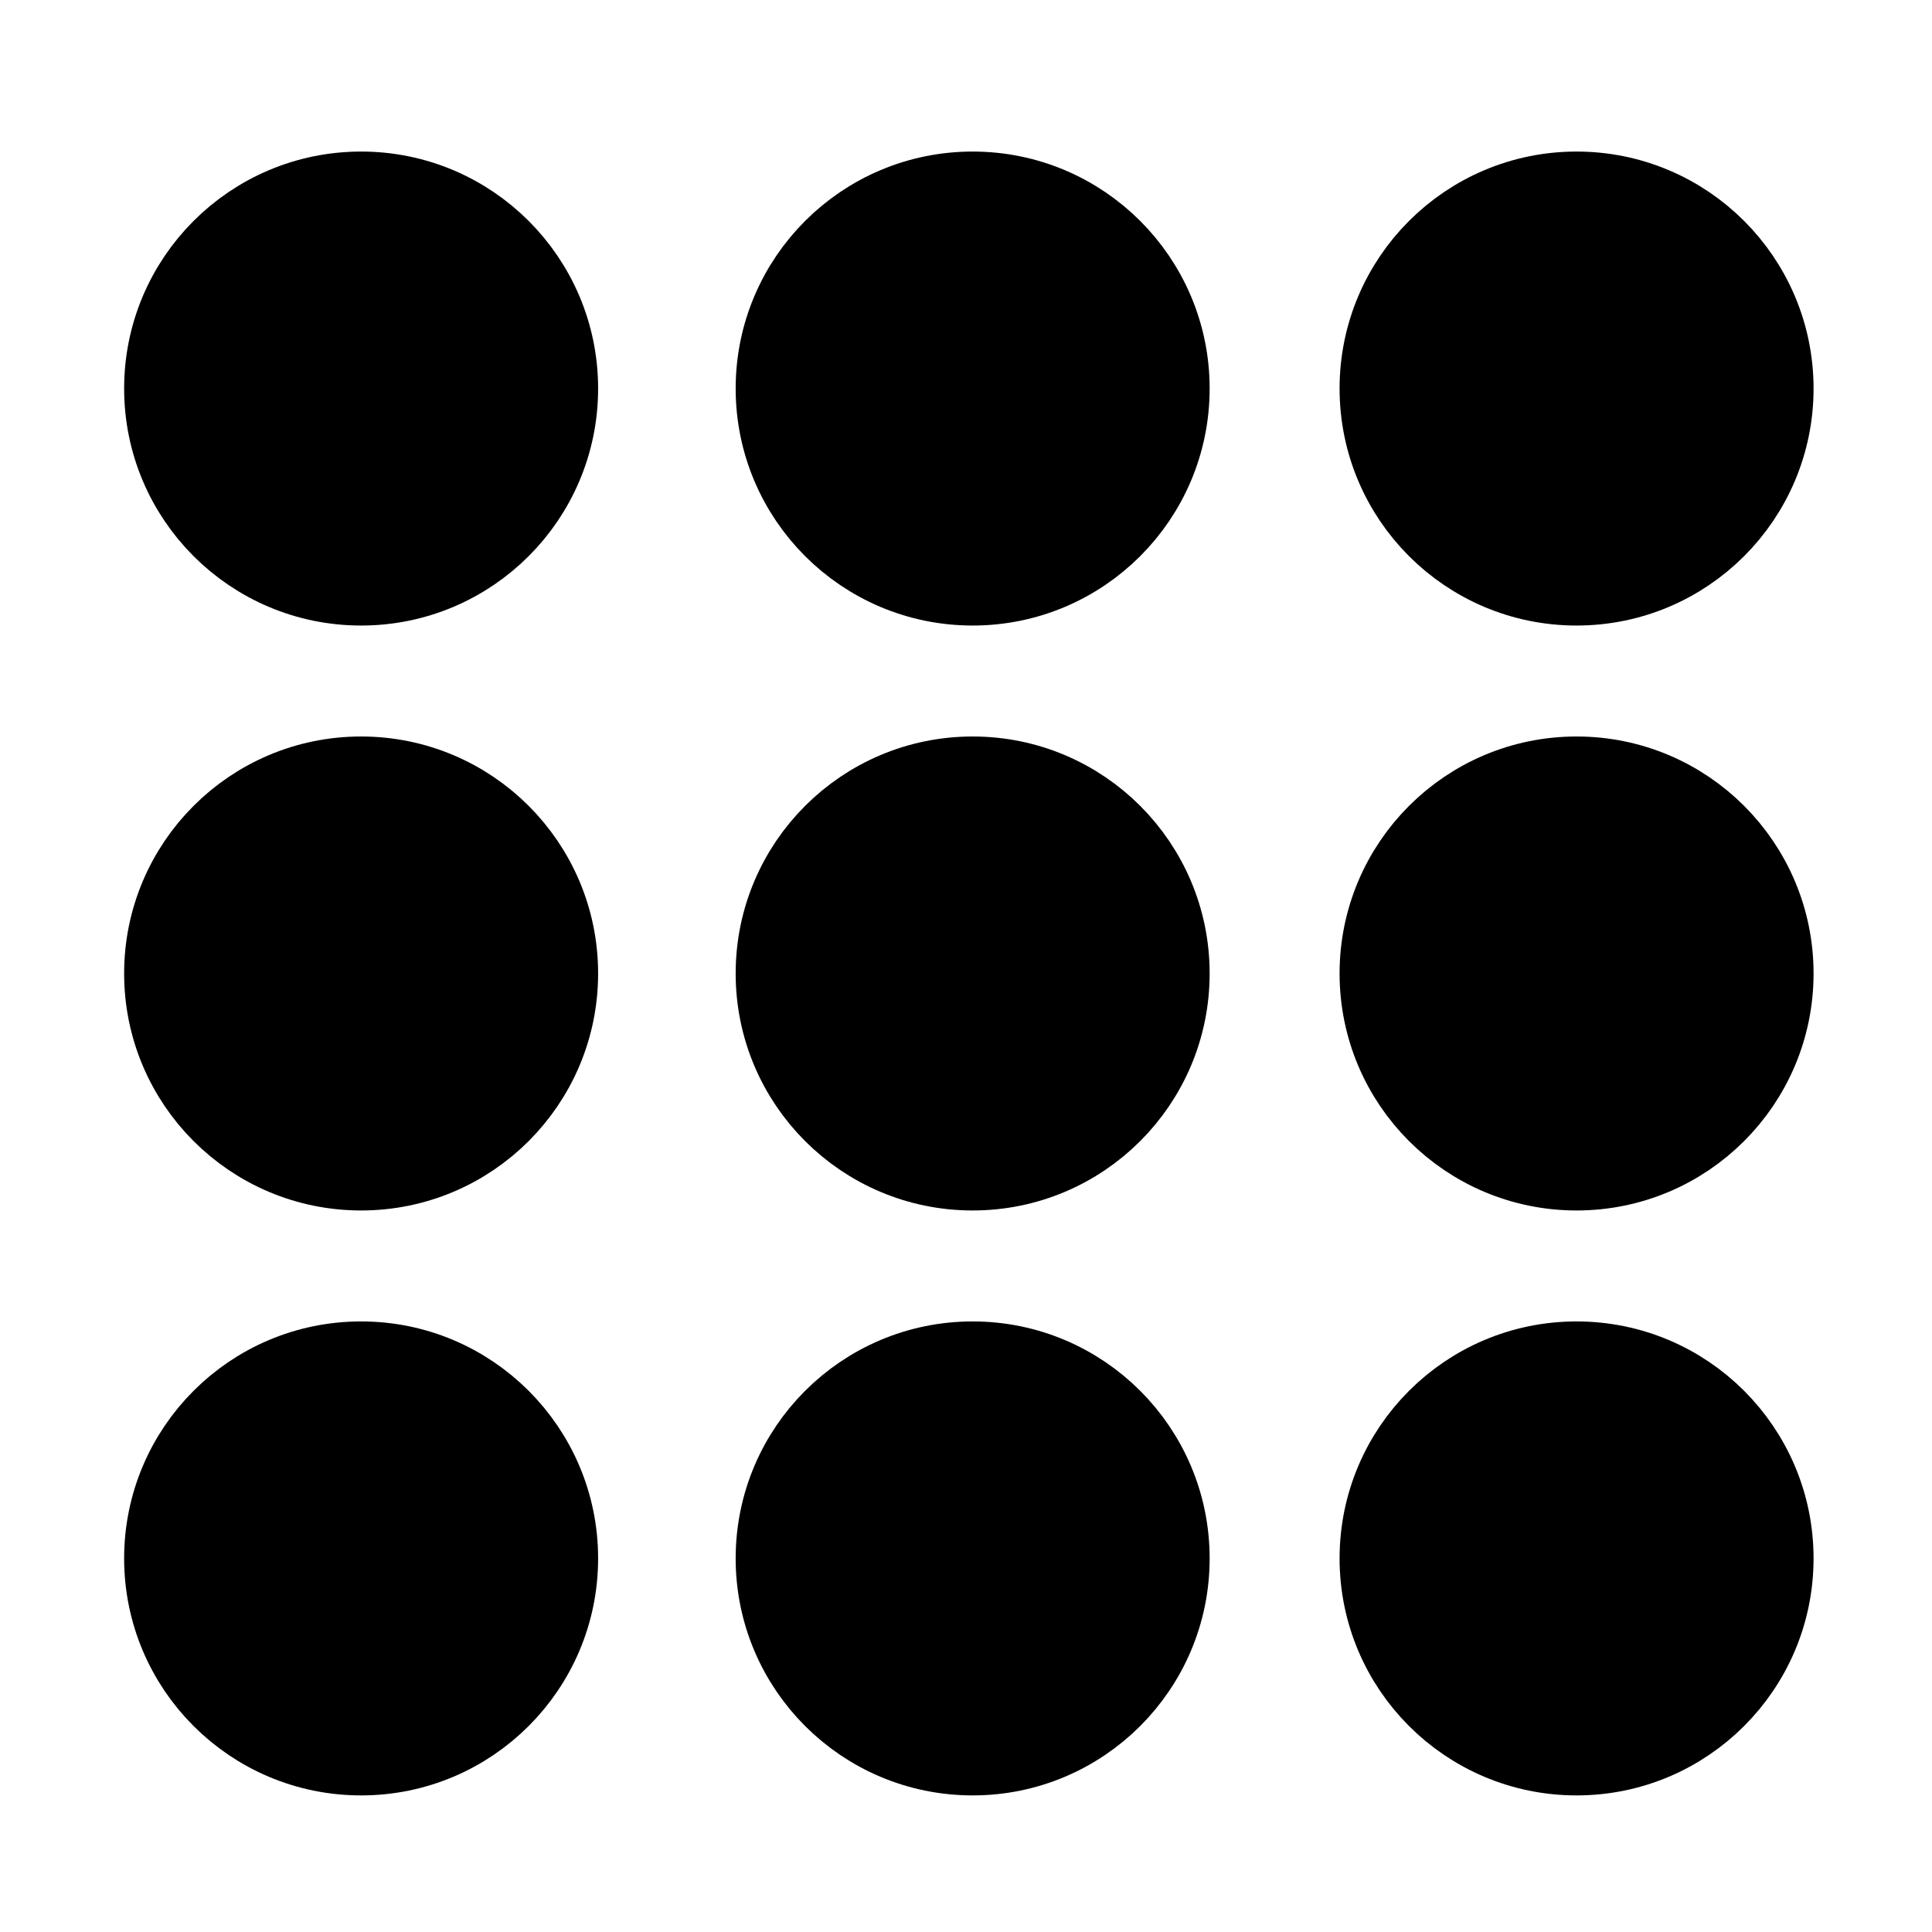 <?xml version="1.0" encoding="UTF-8" standalone="no"?>
<!-- Created with Inkscape (http://www.inkscape.org/) -->

<svg
   xmlns:dc="http://purl.org/dc/elements/1.1/"
   xmlns:cc="http://creativecommons.org/ns#"
   xmlns:rdf="http://www.w3.org/1999/02/22-rdf-syntax-ns#"
   xmlns:svg="http://www.w3.org/2000/svg"
   xmlns="http://www.w3.org/2000/svg"
   xmlns:sodipodi="http://sodipodi.sourceforge.net/DTD/sodipodi-0.dtd"
   xmlns:inkscape="http://www.inkscape.org/namespaces/inkscape"
   width="64"
   height="64"
   id="svg3368"
   version="1.1"
   inkscape:version="0.92.5 (2060ec1f9f, 2020-04-08)"
   viewBox="0 0 64 64"
   sodipodi:docname="ros.svg"
   inkscape:export-filename="/home/slemaignan/src/boxology/rc/icon.png"
   inkscape:export-xdpi="90"
   inkscape:export-ydpi="90">
  <defs
     id="defs3370" />
  <sodipodi:namedview
     id="base"
     pagecolor="#ffffff"
     bordercolor="#666666"
     borderopacity="1.0"
     inkscape:pageopacity="0.0"
     inkscape:pageshadow="2"
     inkscape:zoom="5.5"
     inkscape:cx="19.872058"
     inkscape:cy="-2.6755665"
     inkscape:current-layer="g4338"
     showgrid="true"
     inkscape:document-units="px"
     inkscape:grid-bbox="true"
     inkscape:window-width="1920"
     inkscape:window-height="1016"
     inkscape:window-x="0"
     inkscape:window-y="27"
     inkscape:window-maximized="1" />
  <g
     id="layer1"
     inkscape:label="Layer 1"
     inkscape:groupmode="layer">
    <g
       id="g4193"
       transform="matrix(1.031,0,0,1.031,0.493,-2.443)">
      <g
         id="g4338"
         transform="matrix(0.941,0,0,0.941,-0.612,1.079)">
        <g
           id="g860"
           transform="matrix(0.758,0,0,0.758,2.054,1.155)">
          <circle
             r="8.897"
             cy="17.788"
             cx="13.745"
             id="path28"
             style="opacity:1;fill:#000000;stroke:#000000;stroke-width:3.557" />
          <circle
             style="opacity:1;fill:#000000;stroke:#000000;stroke-width:3.557"
             id="circle835"
             cx="41.292"
             cy="17.788"
             r="8.897" />
          <circle
             r="8.897"
             cy="17.788"
             cx="68.496"
             id="circle837"
             style="opacity:1;fill:#000000;stroke:#000000;stroke-width:3.557" />
          <circle
             style="opacity:1;fill:#000000;stroke:#000000;stroke-width:3.557"
             id="circle839"
             cx="13.745"
             cy="44.137"
             r="8.897" />
          <circle
             r="8.897"
             cy="44.137"
             cx="41.292"
             id="circle841"
             style="opacity:1;fill:#000000;stroke:#000000;stroke-width:3.557" />
          <circle
             style="opacity:1;fill:#000000;stroke:#000000;stroke-width:3.557"
             id="circle843"
             cx="68.496"
             cy="44.137"
             r="8.897" />
          <circle
             r="8.897"
             cy="70.486"
             cx="13.745"
             id="circle845"
             style="opacity:1;fill:#000000;stroke:#000000;stroke-width:3.557" />
          <circle
             style="opacity:1;fill:#000000;stroke:#000000;stroke-width:3.557"
             id="circle847"
             cx="41.292"
             cy="70.486"
             r="8.897" />
          <circle
             r="8.897"
             cy="70.486"
             cx="68.496"
             id="circle849"
             style="opacity:1;fill:#000000;stroke:#000000;stroke-width:3.557" />
        </g>
      </g>
    </g>
  </g>
</svg>
